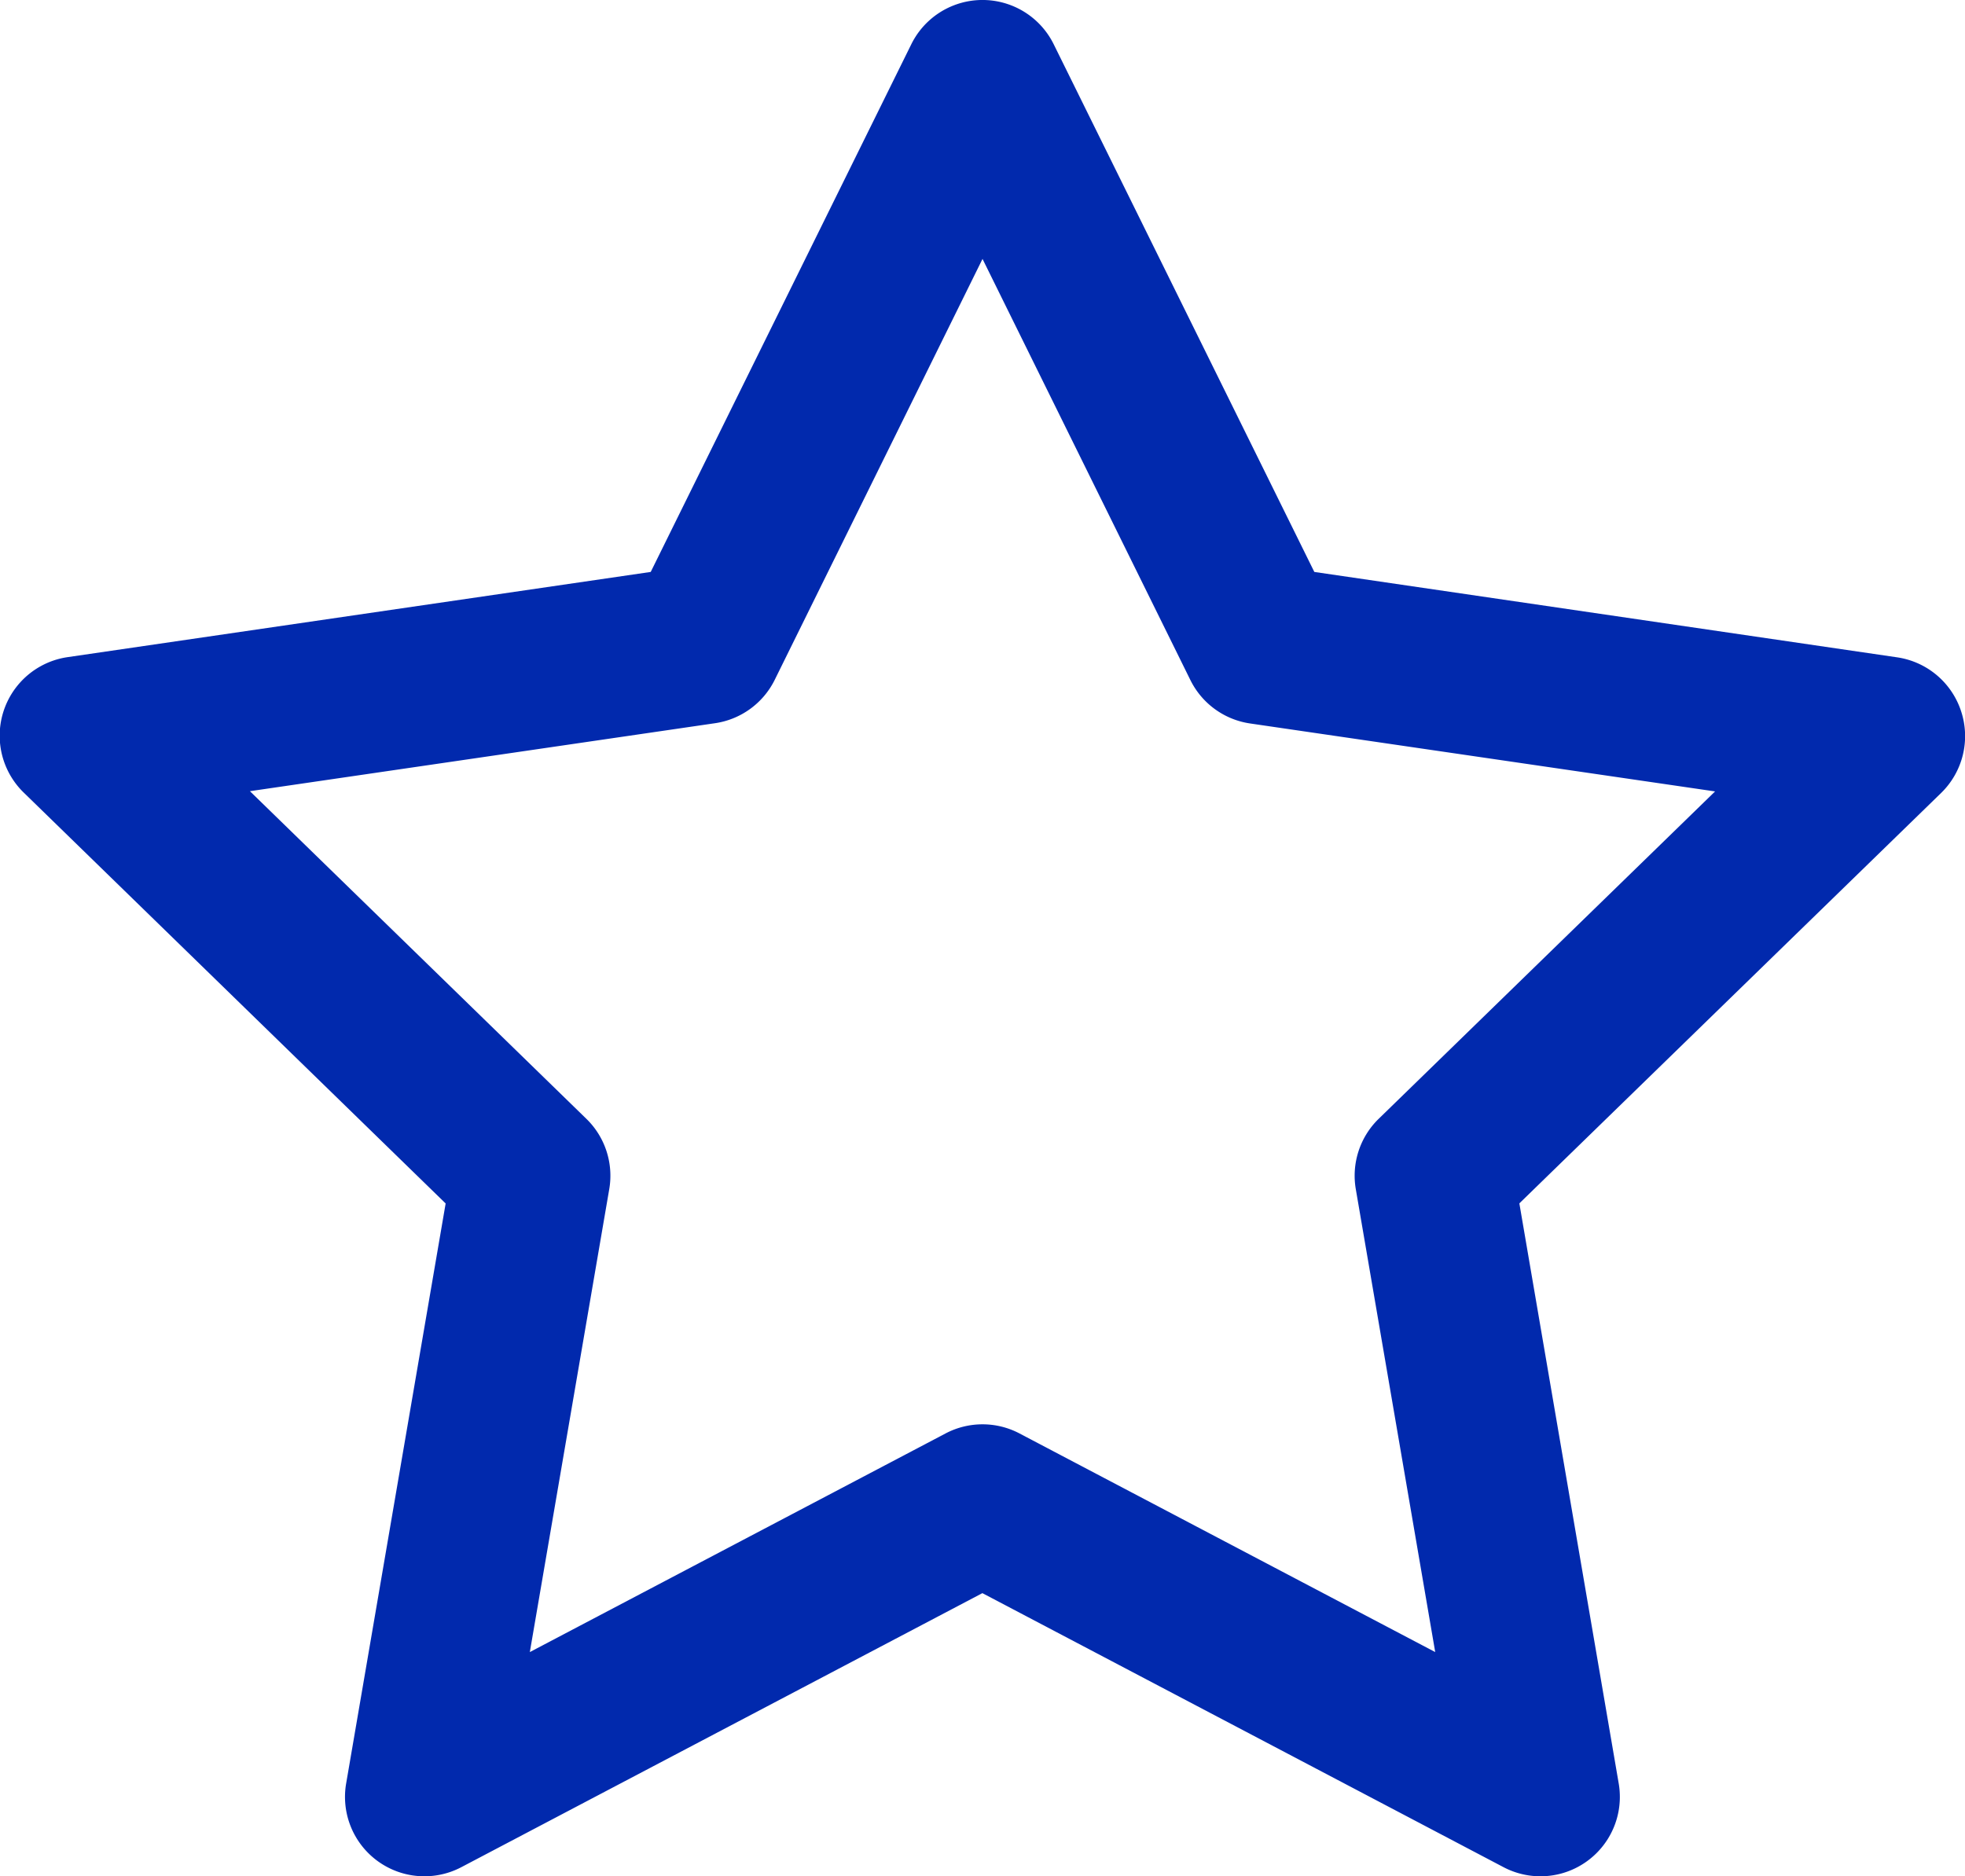 <svg xmlns="http://www.w3.org/2000/svg" viewBox="0 0 41.805 39.922"><defs><style>.a{fill:#0129ad;}</style></defs><g transform="translate(-559.842 -168.898)"><g transform="translate(559.842 168.898)"><path class="a" d="M41.723,26.667a1.689,1.689,0,0,0-1.362-1.15L27.962,23.7,22.417,12.472a1.689,1.689,0,0,0-3.029,0L13.844,23.7l-12.4,1.812A1.689,1.689,0,0,0,.51,28.4l8.971,8.737L7.364,49.479a1.689,1.689,0,0,0,2.45,1.78L20.9,45.428l11.088,5.831a1.689,1.689,0,0,0,2.45-1.78L32.324,37.135,41.3,28.4A1.689,1.689,0,0,0,41.723,26.667ZM29.331,35.336a1.689,1.689,0,0,0-.486,1.5l1.689,9.846-8.845-4.652a1.689,1.689,0,0,0-1.572,0l-8.845,4.652,1.689-9.846a1.689,1.689,0,0,0-.486-1.5L5.317,28.365l9.893-1.446A1.689,1.689,0,0,0,16.48,26l4.423-8.96L25.325,26a1.689,1.689,0,0,0,1.27.924l9.893,1.446Z" transform="translate(0 -11.531)"/></g></g></svg>